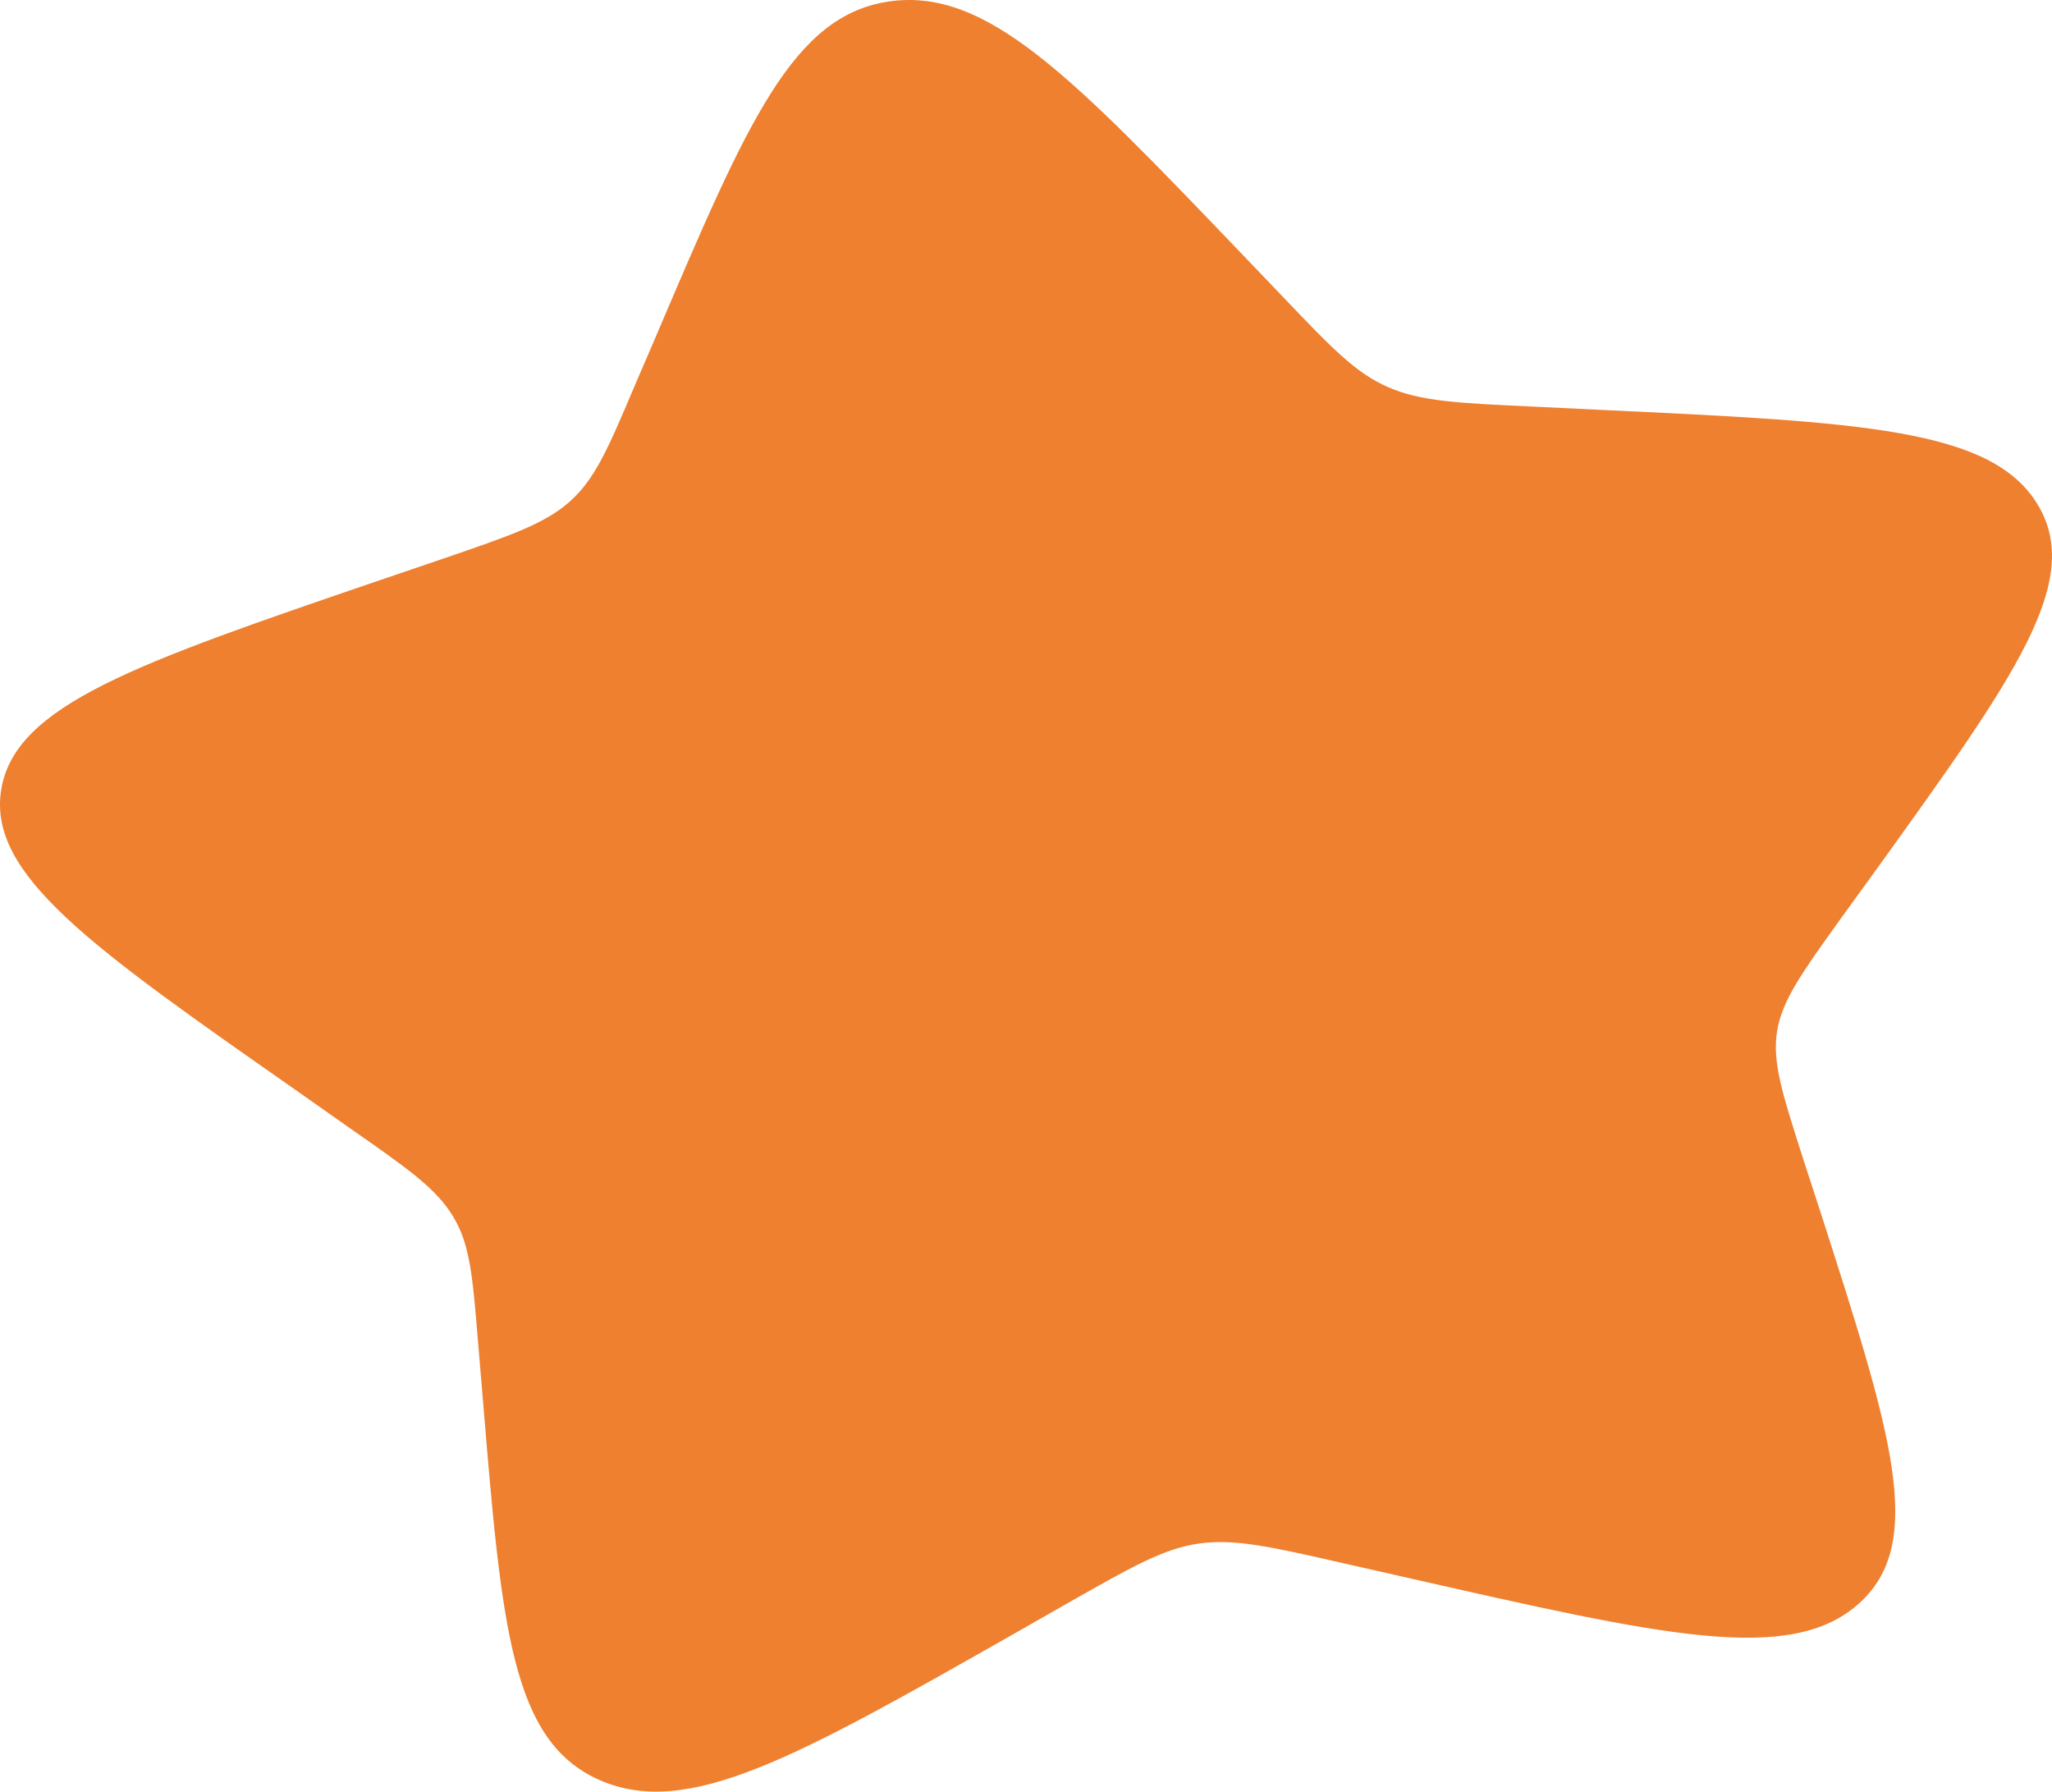 <svg width="63" height="55" viewBox="0 0 63 55" fill="none" xmlns="http://www.w3.org/2000/svg">
<path d="M38.075 7.741C32.893 2.333 30.304 -0.371 27.322 0.041C24.345 0.458 22.954 3.721 20.172 10.248L19.447 11.935C18.66 13.791 18.261 14.717 17.489 15.4C16.722 16.083 15.662 16.445 13.551 17.169L11.624 17.824C4.185 20.368 0.462 21.642 0.037 24.241C-0.383 26.84 2.767 29.049 9.073 33.458L10.7 34.604C12.496 35.855 13.394 36.483 13.908 37.34C14.433 38.197 14.512 39.192 14.675 41.176L14.827 42.982C15.404 49.962 15.698 53.455 18.413 54.647C21.127 55.838 24.471 53.936 31.155 50.141L32.882 49.156C34.783 48.079 35.733 47.538 36.82 47.382C37.912 47.231 39.025 47.483 41.235 47.987L43.257 48.445C51.053 50.215 54.954 51.104 57.059 49.238C59.159 47.373 58.072 43.995 55.899 37.23L55.332 35.488C54.718 33.563 54.408 32.601 54.56 31.652C54.718 30.699 55.321 29.865 56.524 28.187L57.626 26.666C61.863 20.776 63.979 17.834 62.561 15.491C61.149 13.149 57.138 12.957 49.11 12.581L47.031 12.48C44.753 12.375 43.608 12.32 42.616 11.884C41.618 11.449 40.883 10.679 39.413 9.139L38.075 7.741Z" fill="#EE8030"/>
</svg>
